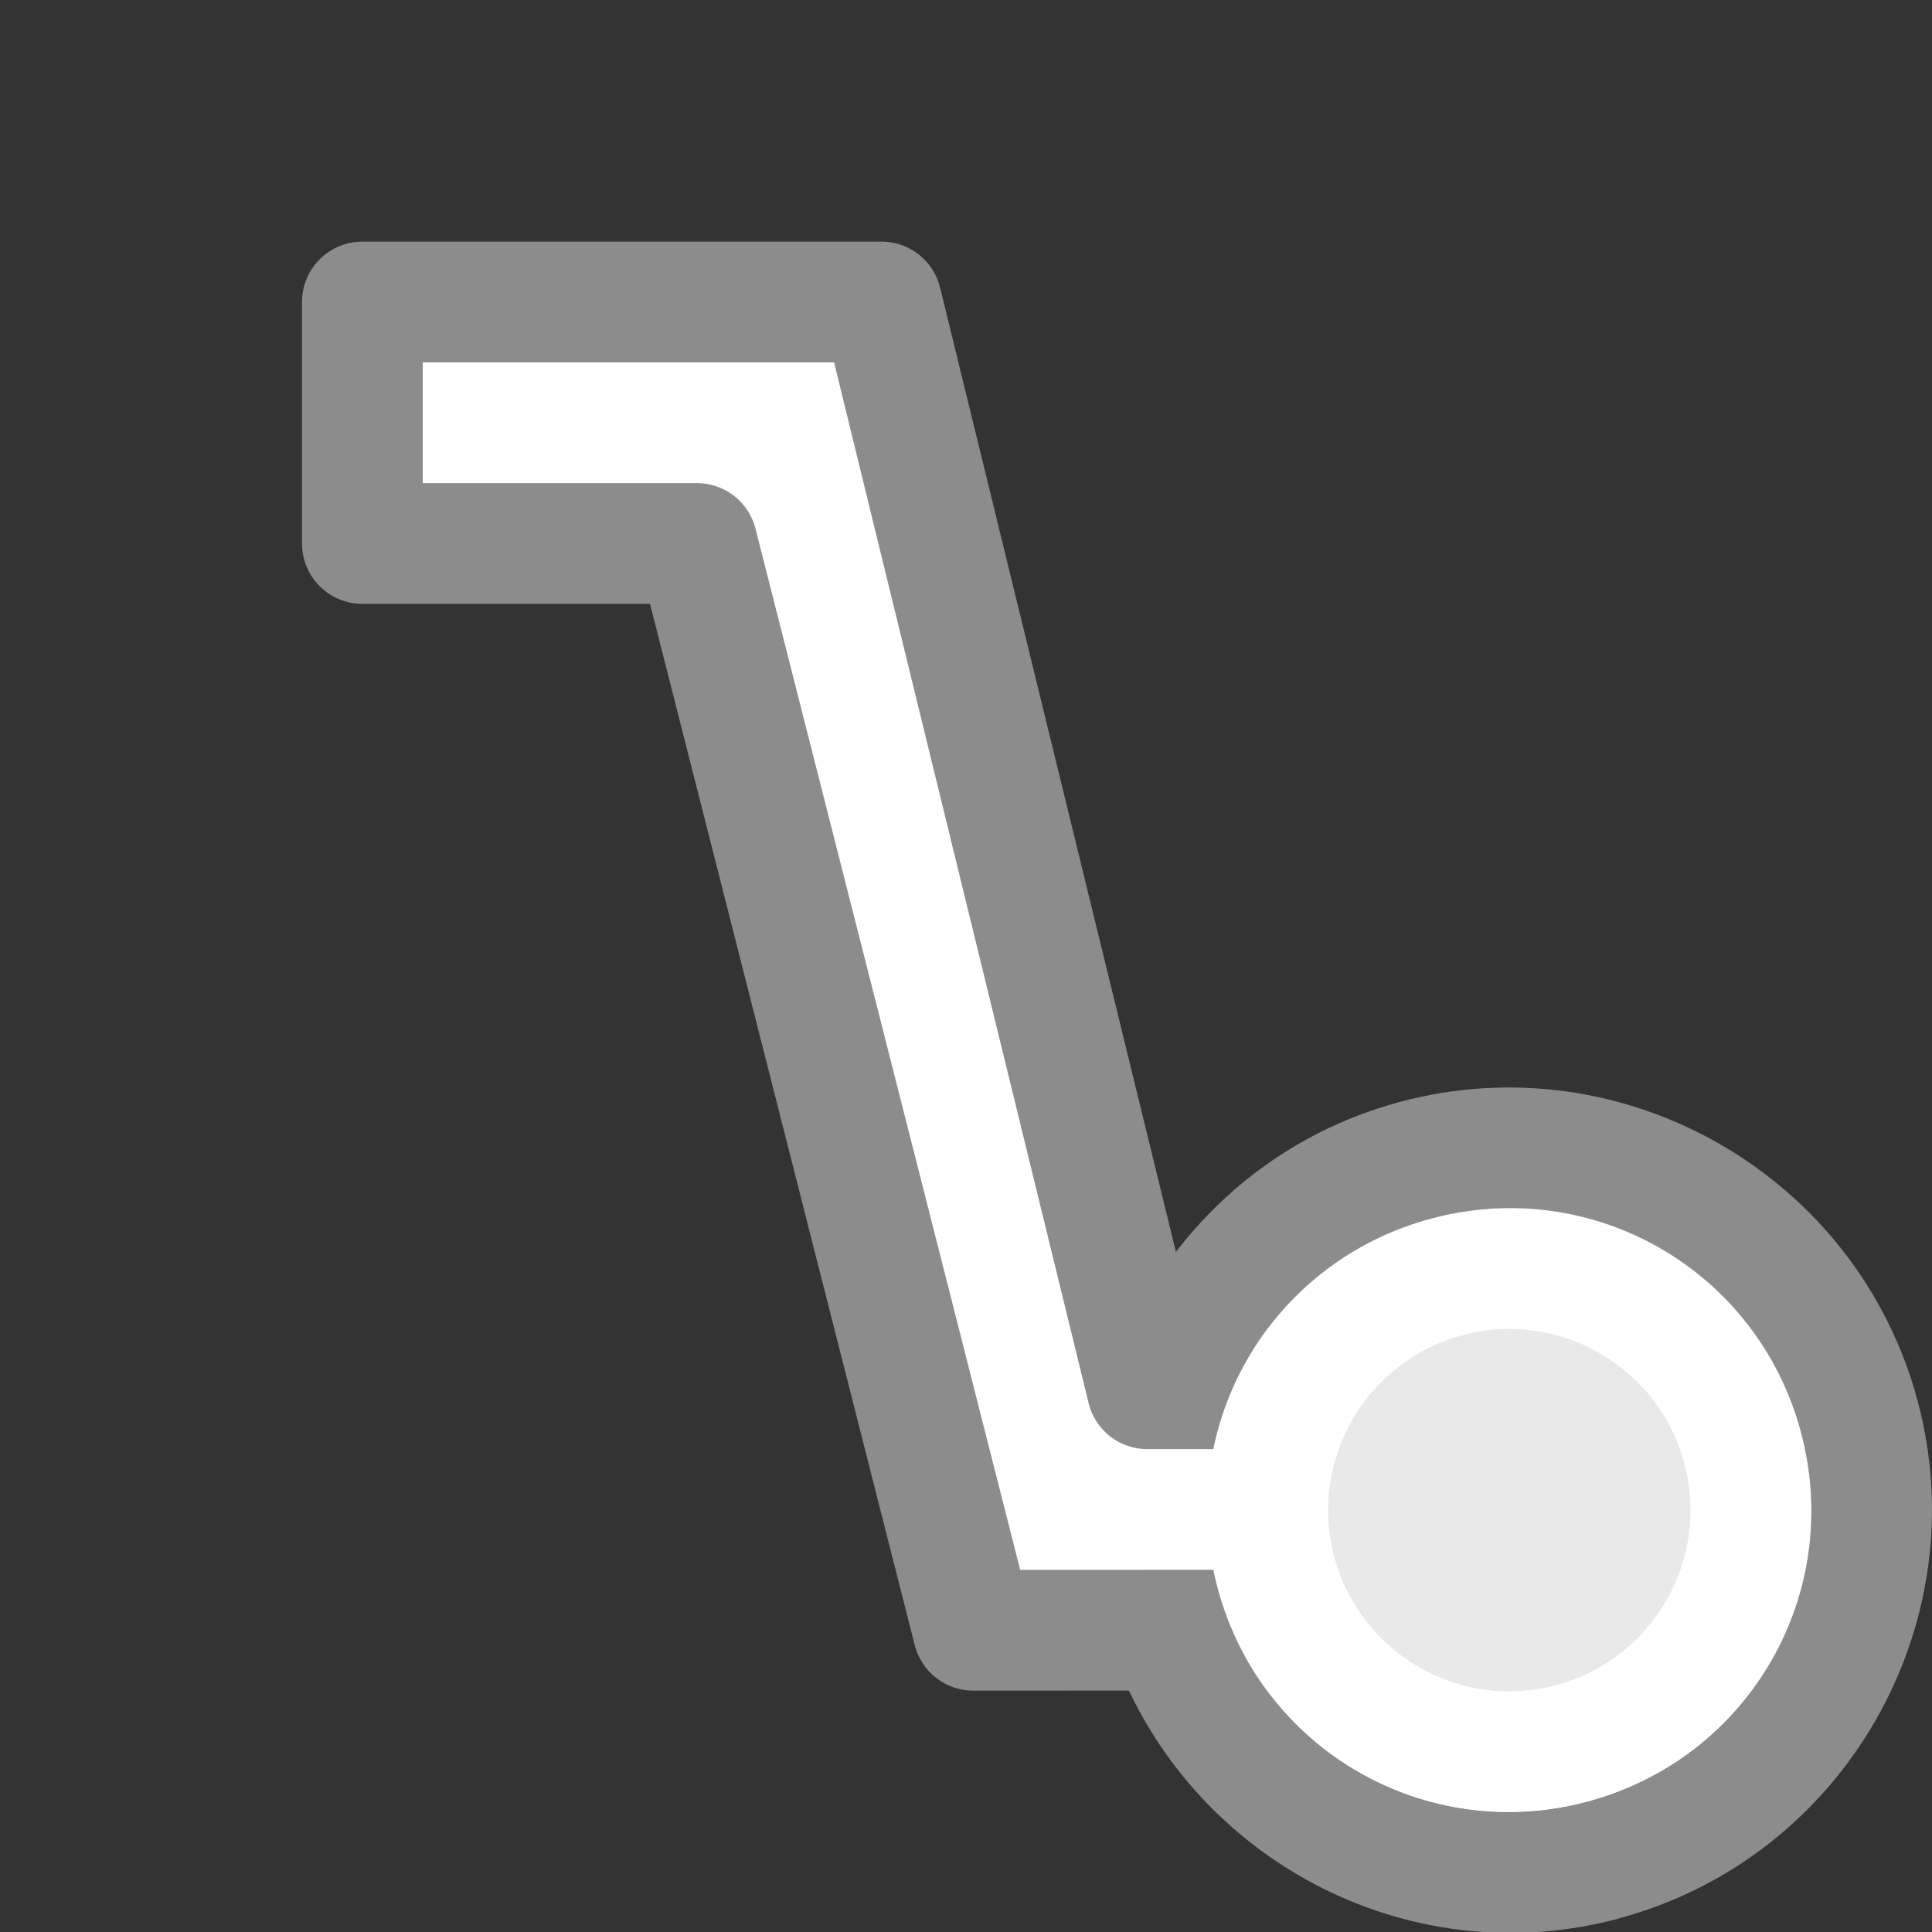 <svg viewBox="0 0 16 16" xmlns="http://www.w3.org/2000/svg">

     <rect x="0" y="0" width="16" height="16" fill="#333333" stroke="none"/>

     /&gt;
 <path d="m13.5 13.5v-2l-3.999.001-2.201-9h-4.299v2h2.771l2.288 9z" fill="#fff" fill-rule="evenodd" stroke="#8c8c8c" stroke-linejoin="round"/><g transform="matrix(-.966 .259 -.259 -.966 16.787 14.981)"><path d="m3.5 0c-1.927 0-3.5 1.573-3.5 3.5s1.573 3.5 3.5 3.5c1.142 0 2.154-.555 2.79-1.408l-.643-.807c-.435.729-1.231 1.214-2.146 1.214-1.387 0-2.5-1.113-2.5-2.5s1.113-2.5 2.5-2.5c1.215 0 2.219.855 2.449 2h1c-.246-1.69-1.693-3-3.449-3z" fill="#8c8c8c"/><path d="m3.5 1c1.387 0 2.5 1.113 2.5 2.5s-1.113 2.5-2.5 2.5-2.5-1.113-2.5-2.5 1.113-2.5 2.5-2.5z" fill="#fff"/><circle cx="3.5" cy="3.5" fill="#e9e9e9" r="1.5"/></g></svg>